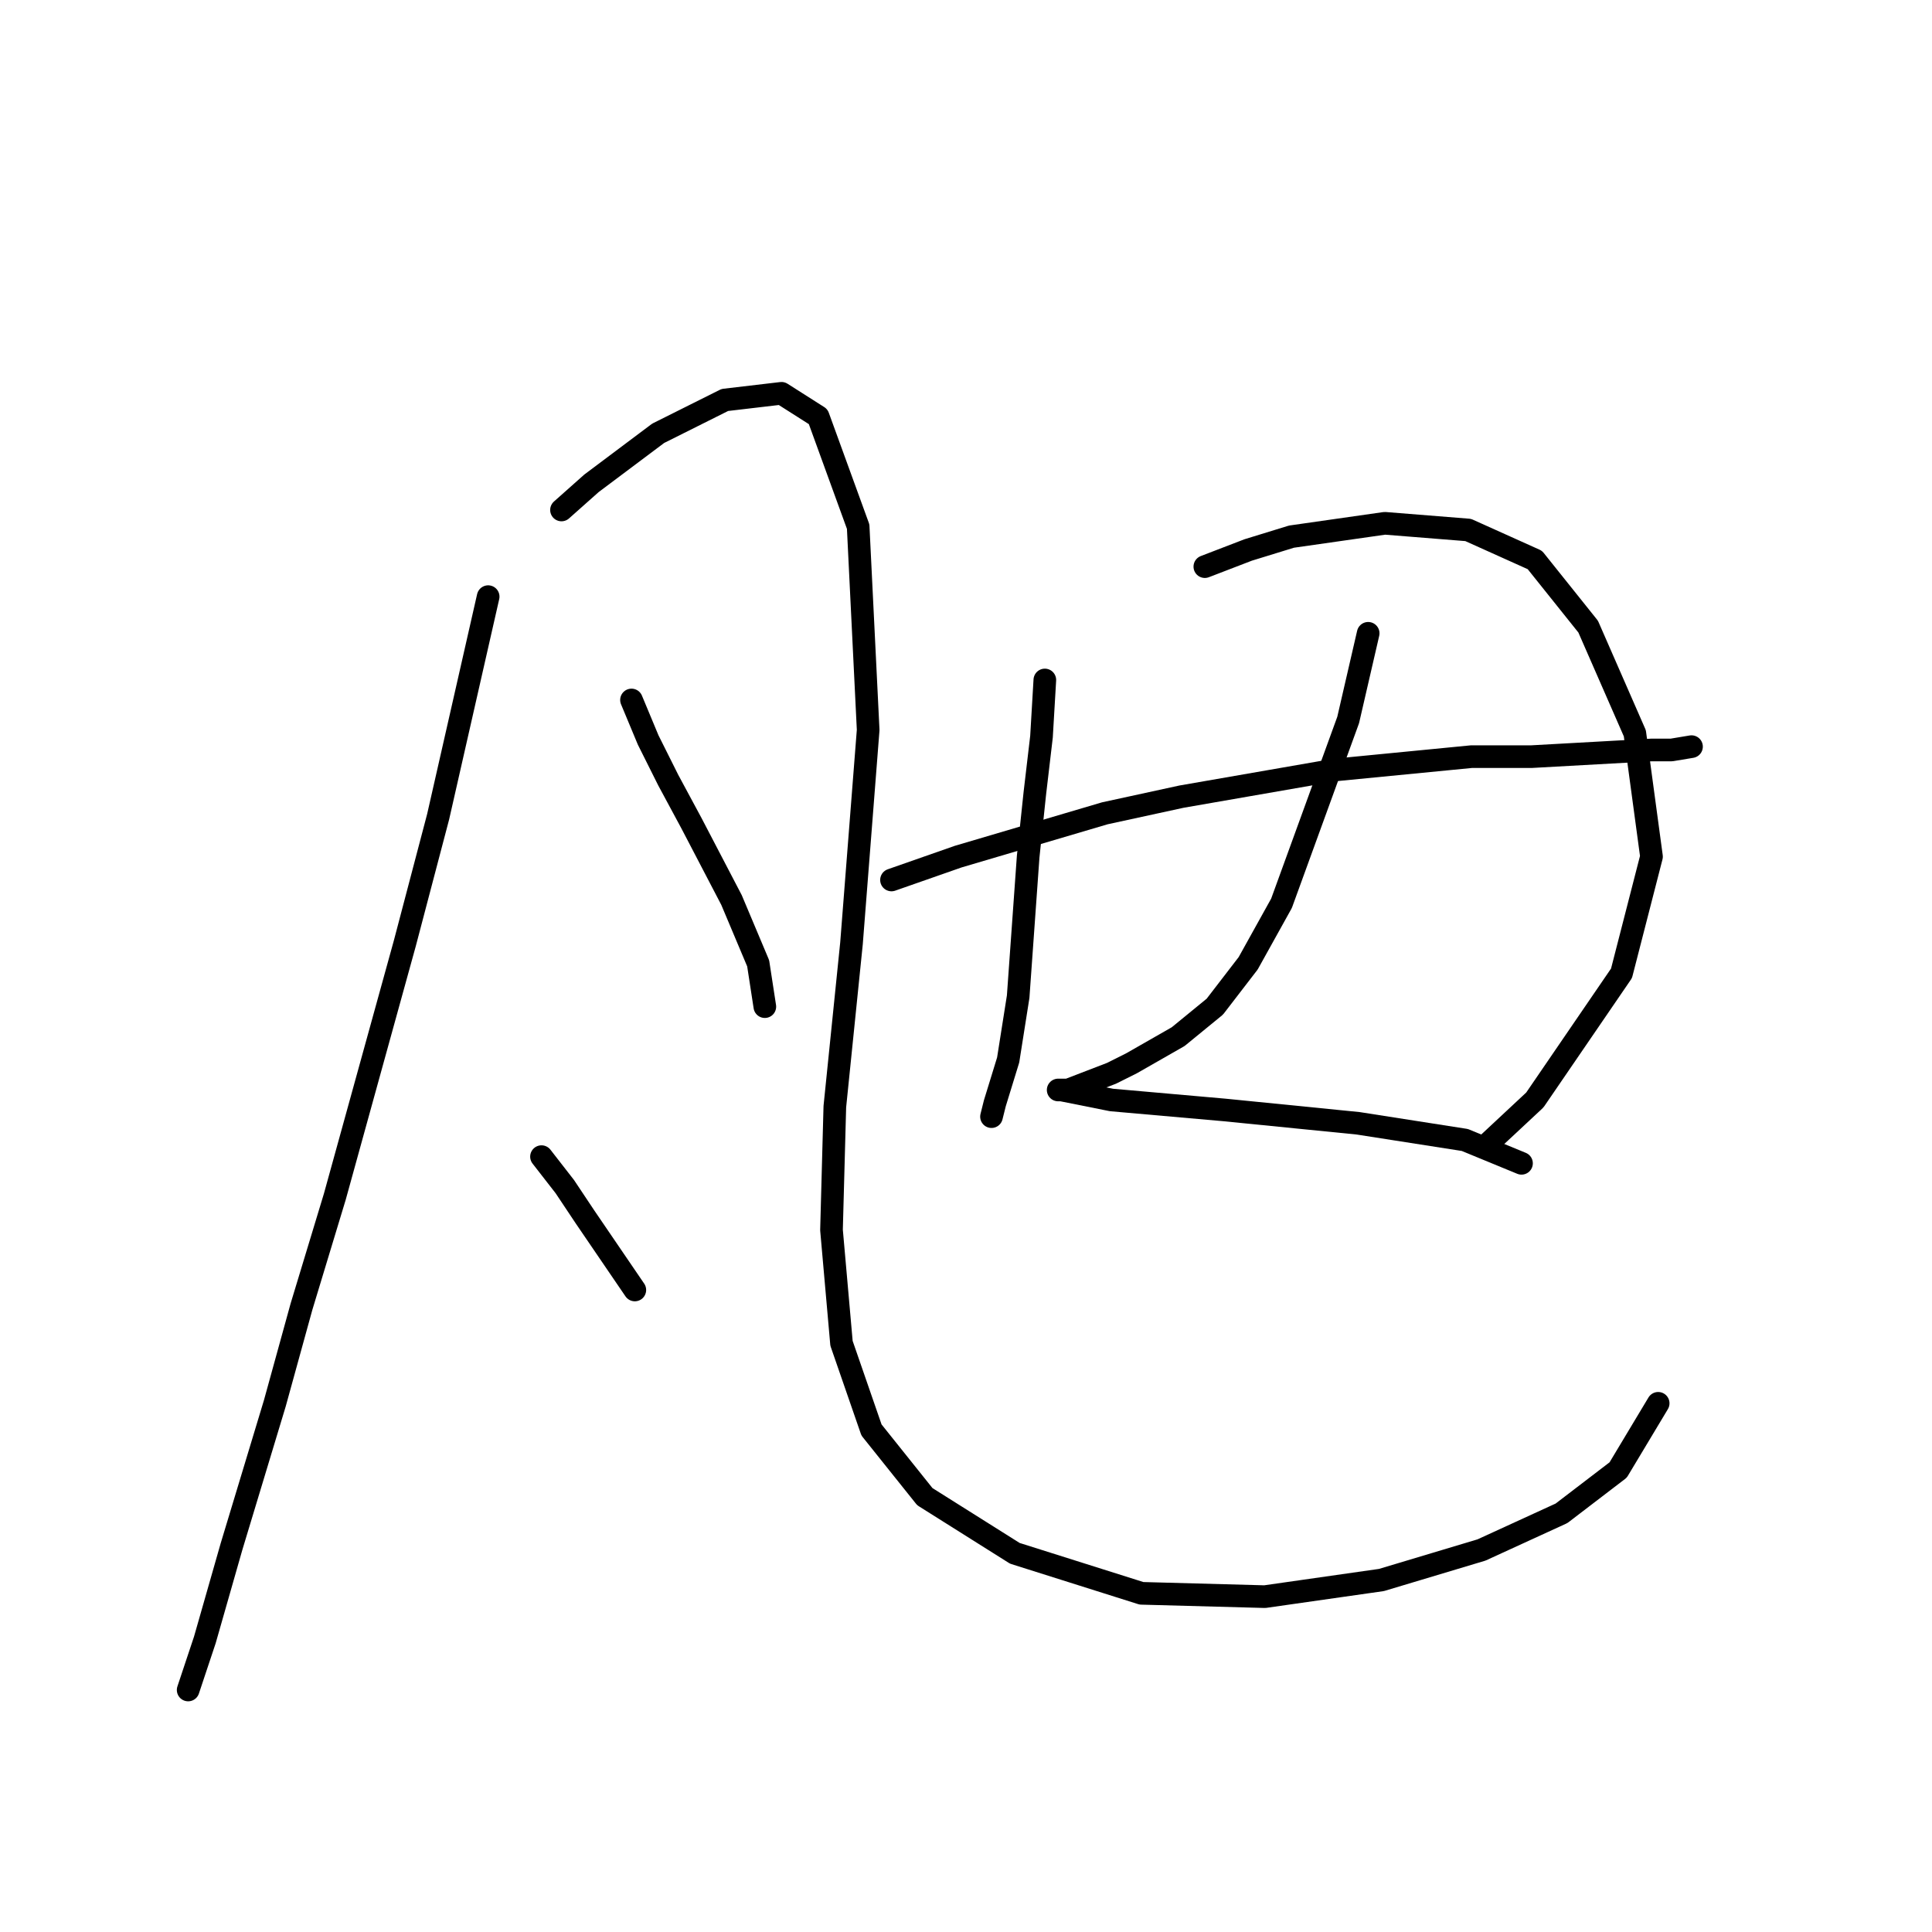 <?xml version="1.0" standalone="no"?>
    <svg width="256" height="256" xmlns="http://www.w3.org/2000/svg" version="1.1">
    <polyline stroke="black" stroke-width="3" stroke-linecap="round" fill="transparent" stroke-linejoin="round" points="64.684 79.058 58.059 108.209 53.642 124.993 44.366 158.562 39.949 173.137 36.416 185.946 30.674 204.939 27.14 217.306 24.932 223.932 24.932 223.932 " />
        <polyline stroke="black" stroke-width="3" stroke-linecap="round" fill="transparent" stroke-linejoin="round" points="74.401 67.574 78.376 64.04 87.21 57.415 96.044 52.998 103.552 52.115 108.411 55.206 113.711 69.782 115.036 96.725 112.828 124.993 110.62 146.636 110.178 162.979 111.503 177.996 115.478 189.48 122.545 198.314 134.471 205.822 151.255 211.123 167.597 211.564 183.057 209.356 196.307 205.381 206.908 200.522 214.416 194.78 219.717 185.946 219.717 185.946 " />
        <polyline stroke="black" stroke-width="3" stroke-linecap="round" fill="transparent" stroke-linejoin="round" points="83.676 92.75 85.885 98.05 88.535 103.351 91.627 109.092 96.927 119.251 100.461 127.643 101.344 133.385 101.344 133.385 " />
        <polyline stroke="black" stroke-width="3" stroke-linecap="round" fill="transparent" stroke-linejoin="round" points="71.751 153.261 74.843 157.237 77.493 161.212 84.118 170.929 84.118 170.929 " />
        <polyline stroke="black" stroke-width="3" stroke-linecap="round" fill="transparent" stroke-linejoin="round" points="138.446 90.1 138.004 97.609 137.121 105.117 136.237 113.509 134.912 132.06 133.587 140.452 131.821 146.194 131.379 147.961 131.379 147.961 " />
        <polyline stroke="black" stroke-width="3" stroke-linecap="round" fill="transparent" stroke-linejoin="round" points="159.647 75.082 165.389 72.874 171.131 71.107 183.498 69.34 194.54 70.224 203.374 74.199 210.441 83.033 216.625 97.167 218.833 113.509 214.858 128.968 203.374 145.753 196.749 151.936 196.749 151.936 " />
        <polyline stroke="black" stroke-width="3" stroke-linecap="round" fill="transparent" stroke-linejoin="round" points="118.128 116.601 126.962 113.509 146.396 107.767 156.555 105.559 176.873 102.025 194.982 100.259 202.933 100.259 218.833 99.375 221.483 99.375 224.134 98.934 224.134 98.934 " />
        <polyline stroke="black" stroke-width="3" stroke-linecap="round" fill="transparent" stroke-linejoin="round" points="181.29 83.916 178.64 95.4 169.806 119.693 165.389 127.643 160.972 133.385 156.113 137.361 149.93 140.894 147.28 142.219 141.538 144.428 140.213 144.428 140.654 144.428 147.28 145.753 162.297 147.078 179.965 148.844 194.099 151.053 201.607 154.145 201.607 154.145 " />
        </svg>